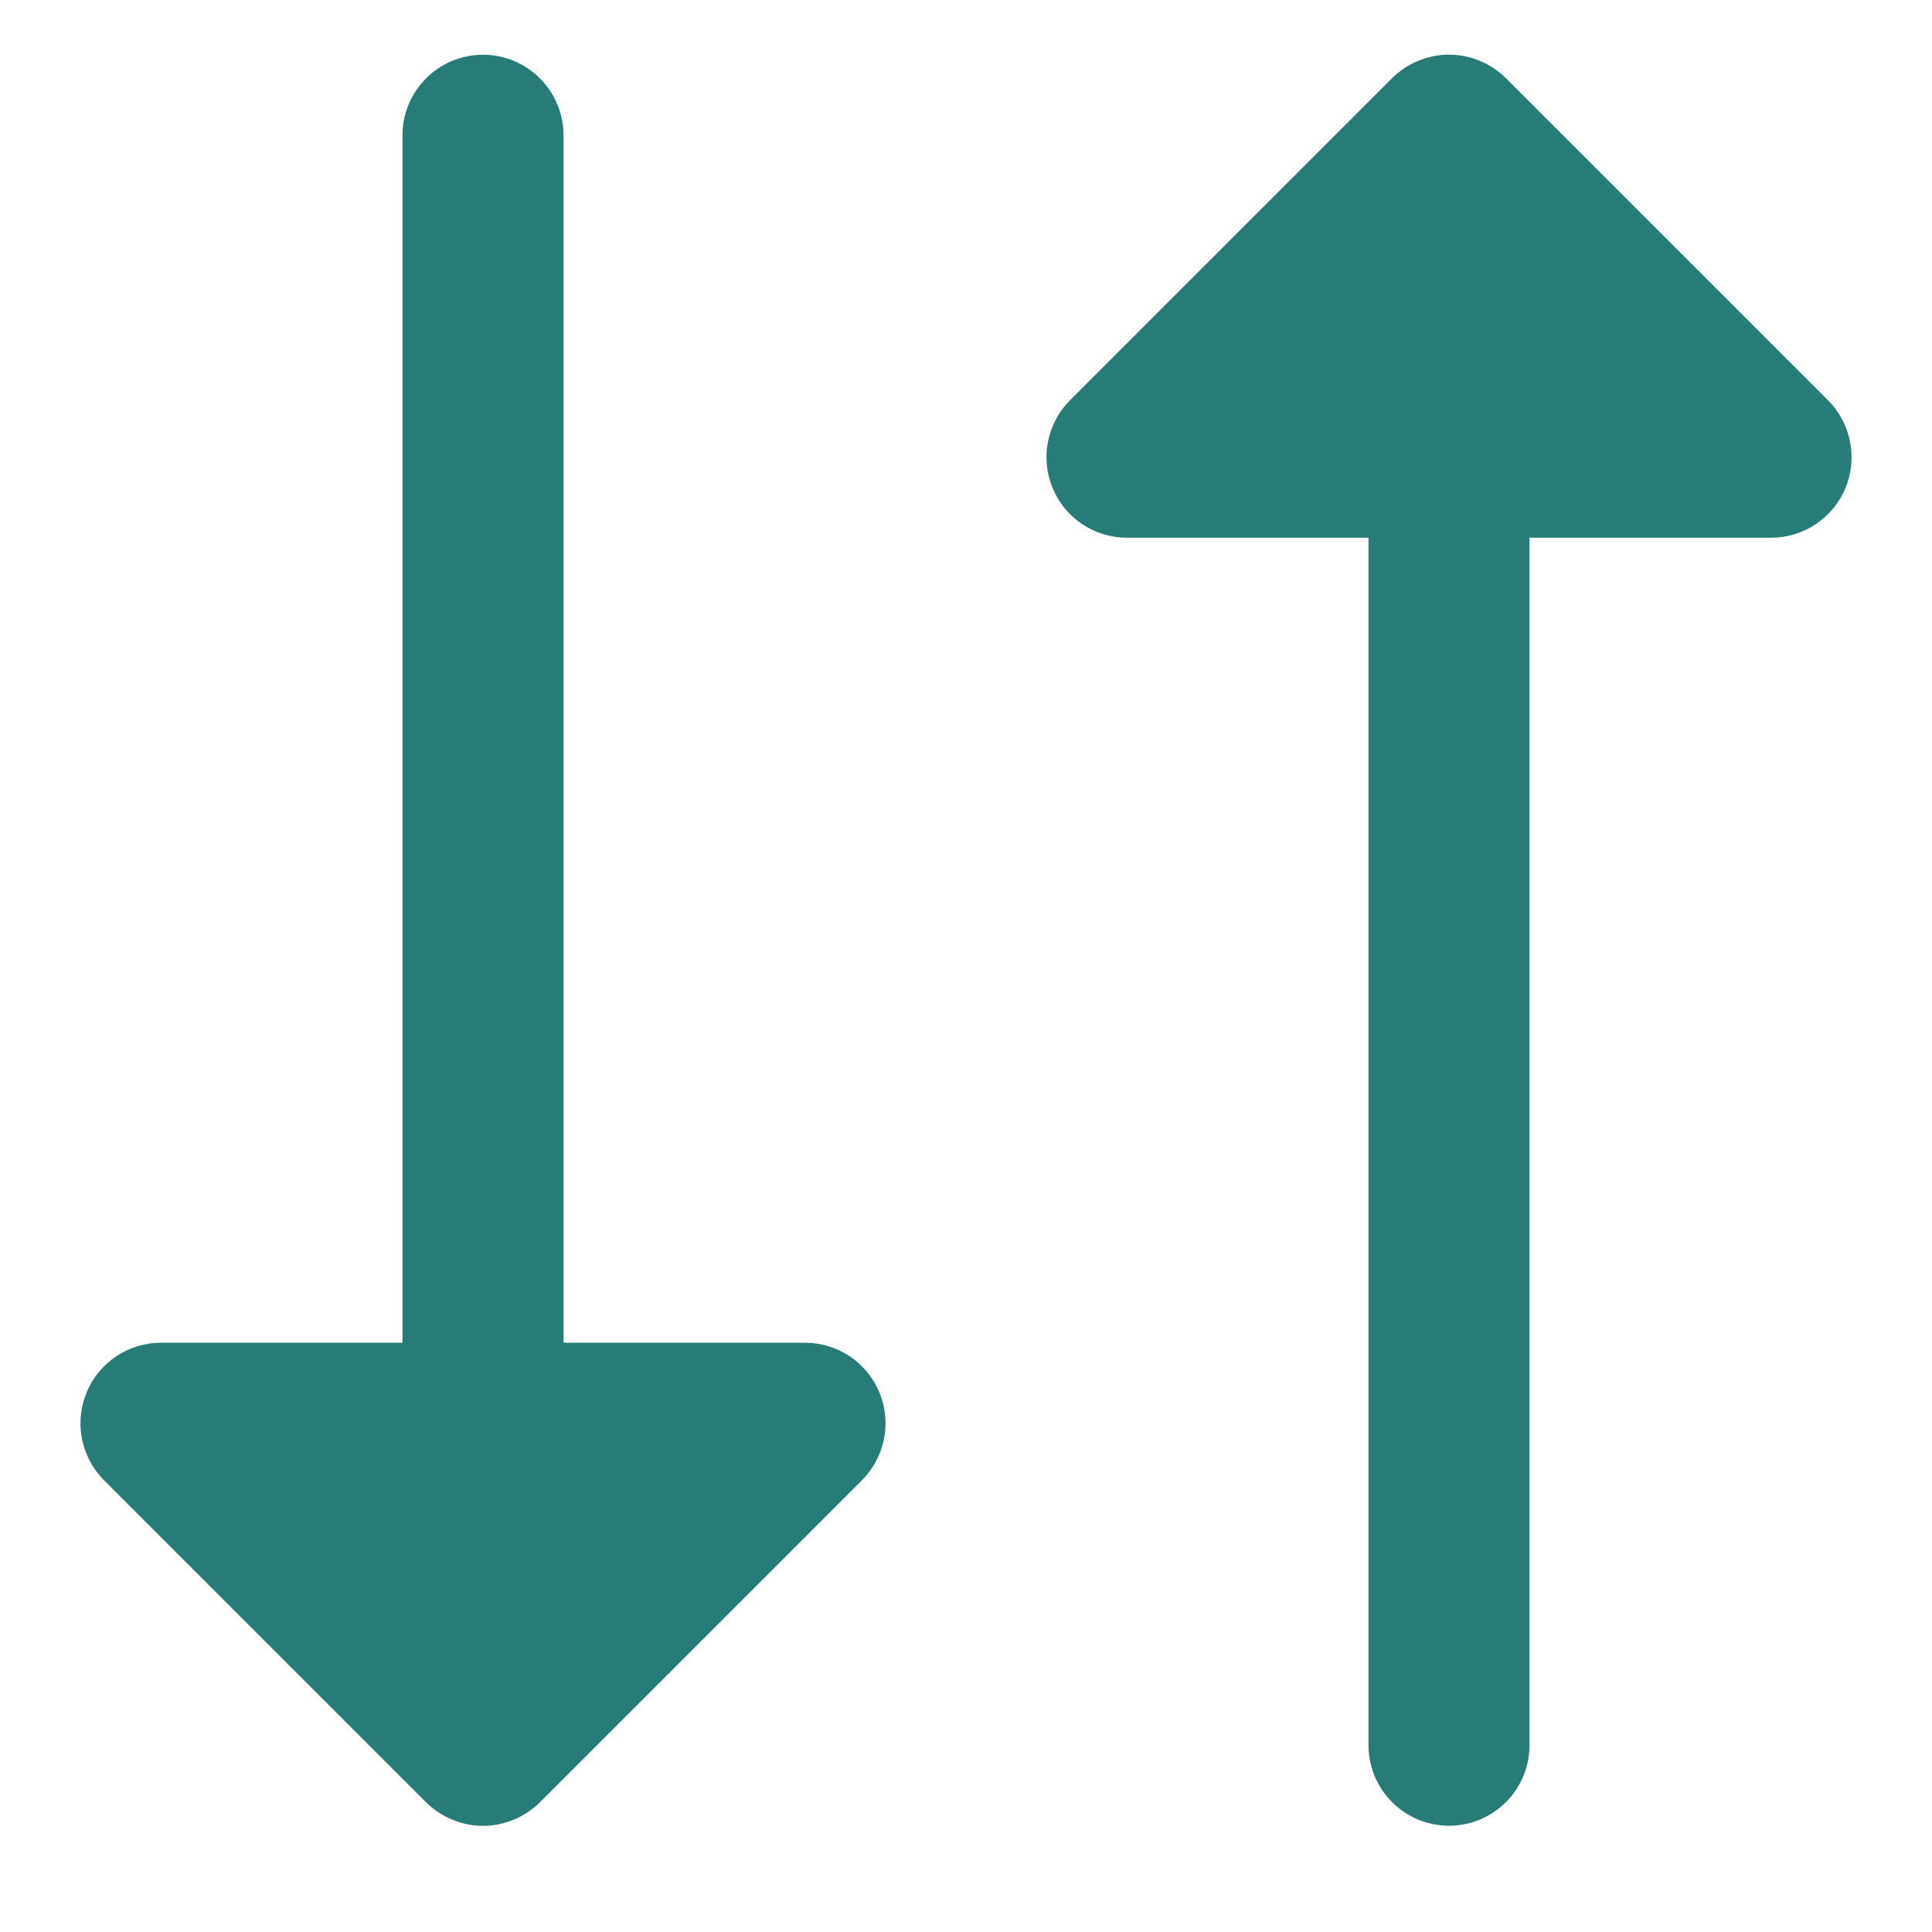 <svg width="18" height="18" viewBox="0 0 18 18" fill="none" xmlns="http://www.w3.org/2000/svg">
<path d="M8.193 12.973C8.25 13.11 8.265 13.261 8.236 13.406C8.207 13.552 8.135 13.686 8.031 13.791L5.031 16.791C4.961 16.86 4.878 16.916 4.787 16.953C4.696 16.991 4.599 17.011 4.5 17.011C4.401 17.011 4.304 16.991 4.213 16.953C4.122 16.916 4.039 16.86 3.969 16.791L0.969 13.791C0.864 13.686 0.793 13.552 0.764 13.406C0.735 13.261 0.75 13.11 0.807 12.973C0.863 12.836 0.96 12.719 1.083 12.636C1.206 12.554 1.352 12.51 1.5 12.51H3.75L3.75 1.26C3.75 1.061 3.829 0.87 3.97 0.73C4.11 0.589 4.301 0.51 4.5 0.51C4.699 0.51 4.89 0.589 5.03 0.73C5.171 0.87 5.25 1.061 5.25 1.26L5.25 12.51L7.5 12.51C7.648 12.51 7.793 12.554 7.917 12.636C8.04 12.719 8.136 12.836 8.193 12.973ZM17.031 3.729L14.031 0.729C13.961 0.66 13.878 0.604 13.787 0.567C13.696 0.529 13.599 0.509 13.5 0.509C13.401 0.509 13.304 0.529 13.213 0.567C13.122 0.604 13.039 0.66 12.969 0.729L9.969 3.729C9.864 3.834 9.793 3.968 9.764 4.114C9.735 4.259 9.75 4.41 9.807 4.547C9.863 4.684 9.96 4.801 10.083 4.884C10.207 4.966 10.352 5.01 10.5 5.01H12.75L12.75 16.26C12.75 16.459 12.829 16.65 12.97 16.79C13.11 16.931 13.301 17.01 13.5 17.01C13.699 17.01 13.89 16.931 14.03 16.79C14.171 16.65 14.25 16.459 14.25 16.26L14.25 5.01L16.5 5.01C16.648 5.01 16.794 4.966 16.917 4.884C17.04 4.801 17.137 4.684 17.194 4.547C17.25 4.41 17.265 4.259 17.236 4.114C17.207 3.968 17.136 3.834 17.031 3.729Z" fill="#277C78"/>
</svg>
